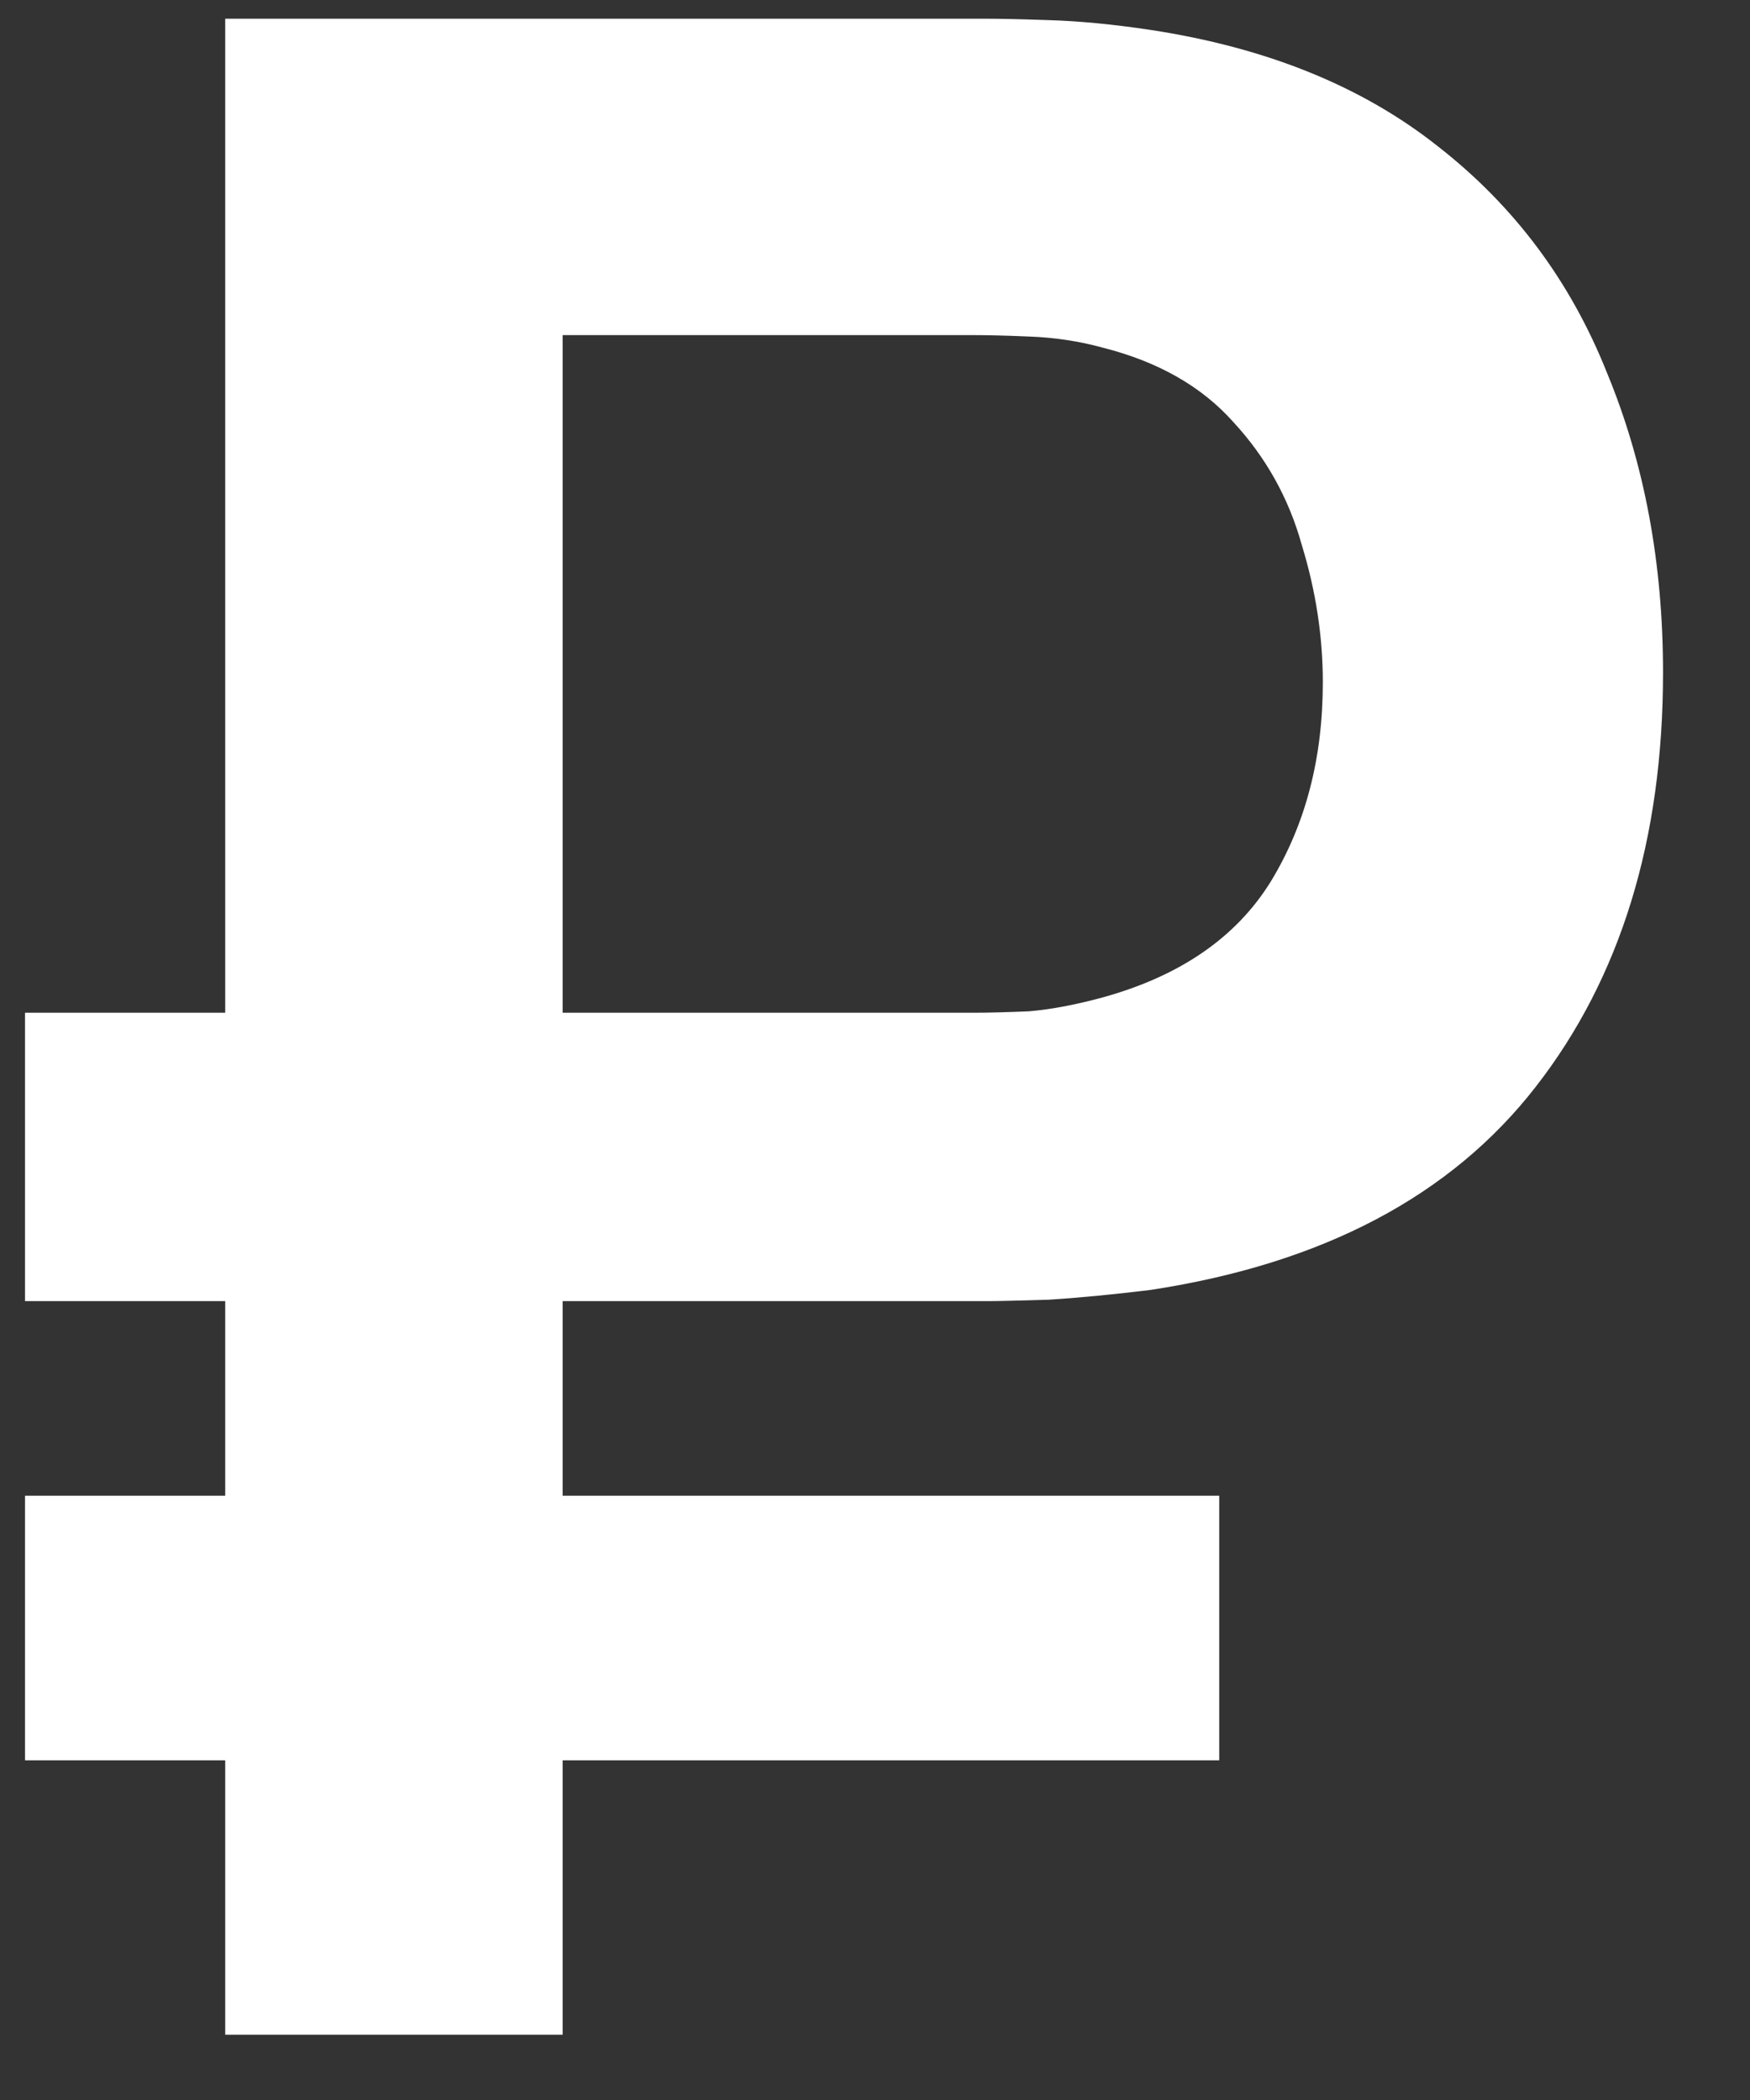 <svg width="10" height="12" viewBox="0 0 10 12" fill="none" xmlns="http://www.w3.org/2000/svg">
<rect x="0" y="0" width="10" height="12" fill="#333333" stroke="none"/>
<path d="M0.143 7.435V5.787H5.567C5.653 5.787 5.757 5.784 5.879 5.779C6.007 5.768 6.149 5.741 6.303 5.699C6.746 5.576 7.066 5.355 7.263 5.035C7.461 4.709 7.559 4.331 7.559 3.899C7.559 3.637 7.519 3.376 7.439 3.115C7.365 2.848 7.234 2.613 7.047 2.411C6.866 2.208 6.618 2.067 6.303 1.987C6.165 1.949 6.023 1.928 5.879 1.923C5.741 1.917 5.637 1.915 5.567 1.915H2.551V0.107H5.647C5.706 0.107 5.821 0.109 5.991 0.115C6.167 0.12 6.362 0.139 6.575 0.171C7.237 0.272 7.783 0.493 8.215 0.835C8.653 1.176 8.975 1.608 9.183 2.131C9.397 2.648 9.503 3.219 9.503 3.843C9.503 4.797 9.261 5.587 8.775 6.211C8.29 6.835 7.557 7.221 6.575 7.371C6.362 7.397 6.167 7.416 5.991 7.427C5.821 7.432 5.706 7.435 5.647 7.435H0.143ZM0.143 10.059V8.547H6.967V10.059H0.143ZM1.287 11.627V0.107H3.215V11.627H1.287Z" fill="white"/>
</svg>
